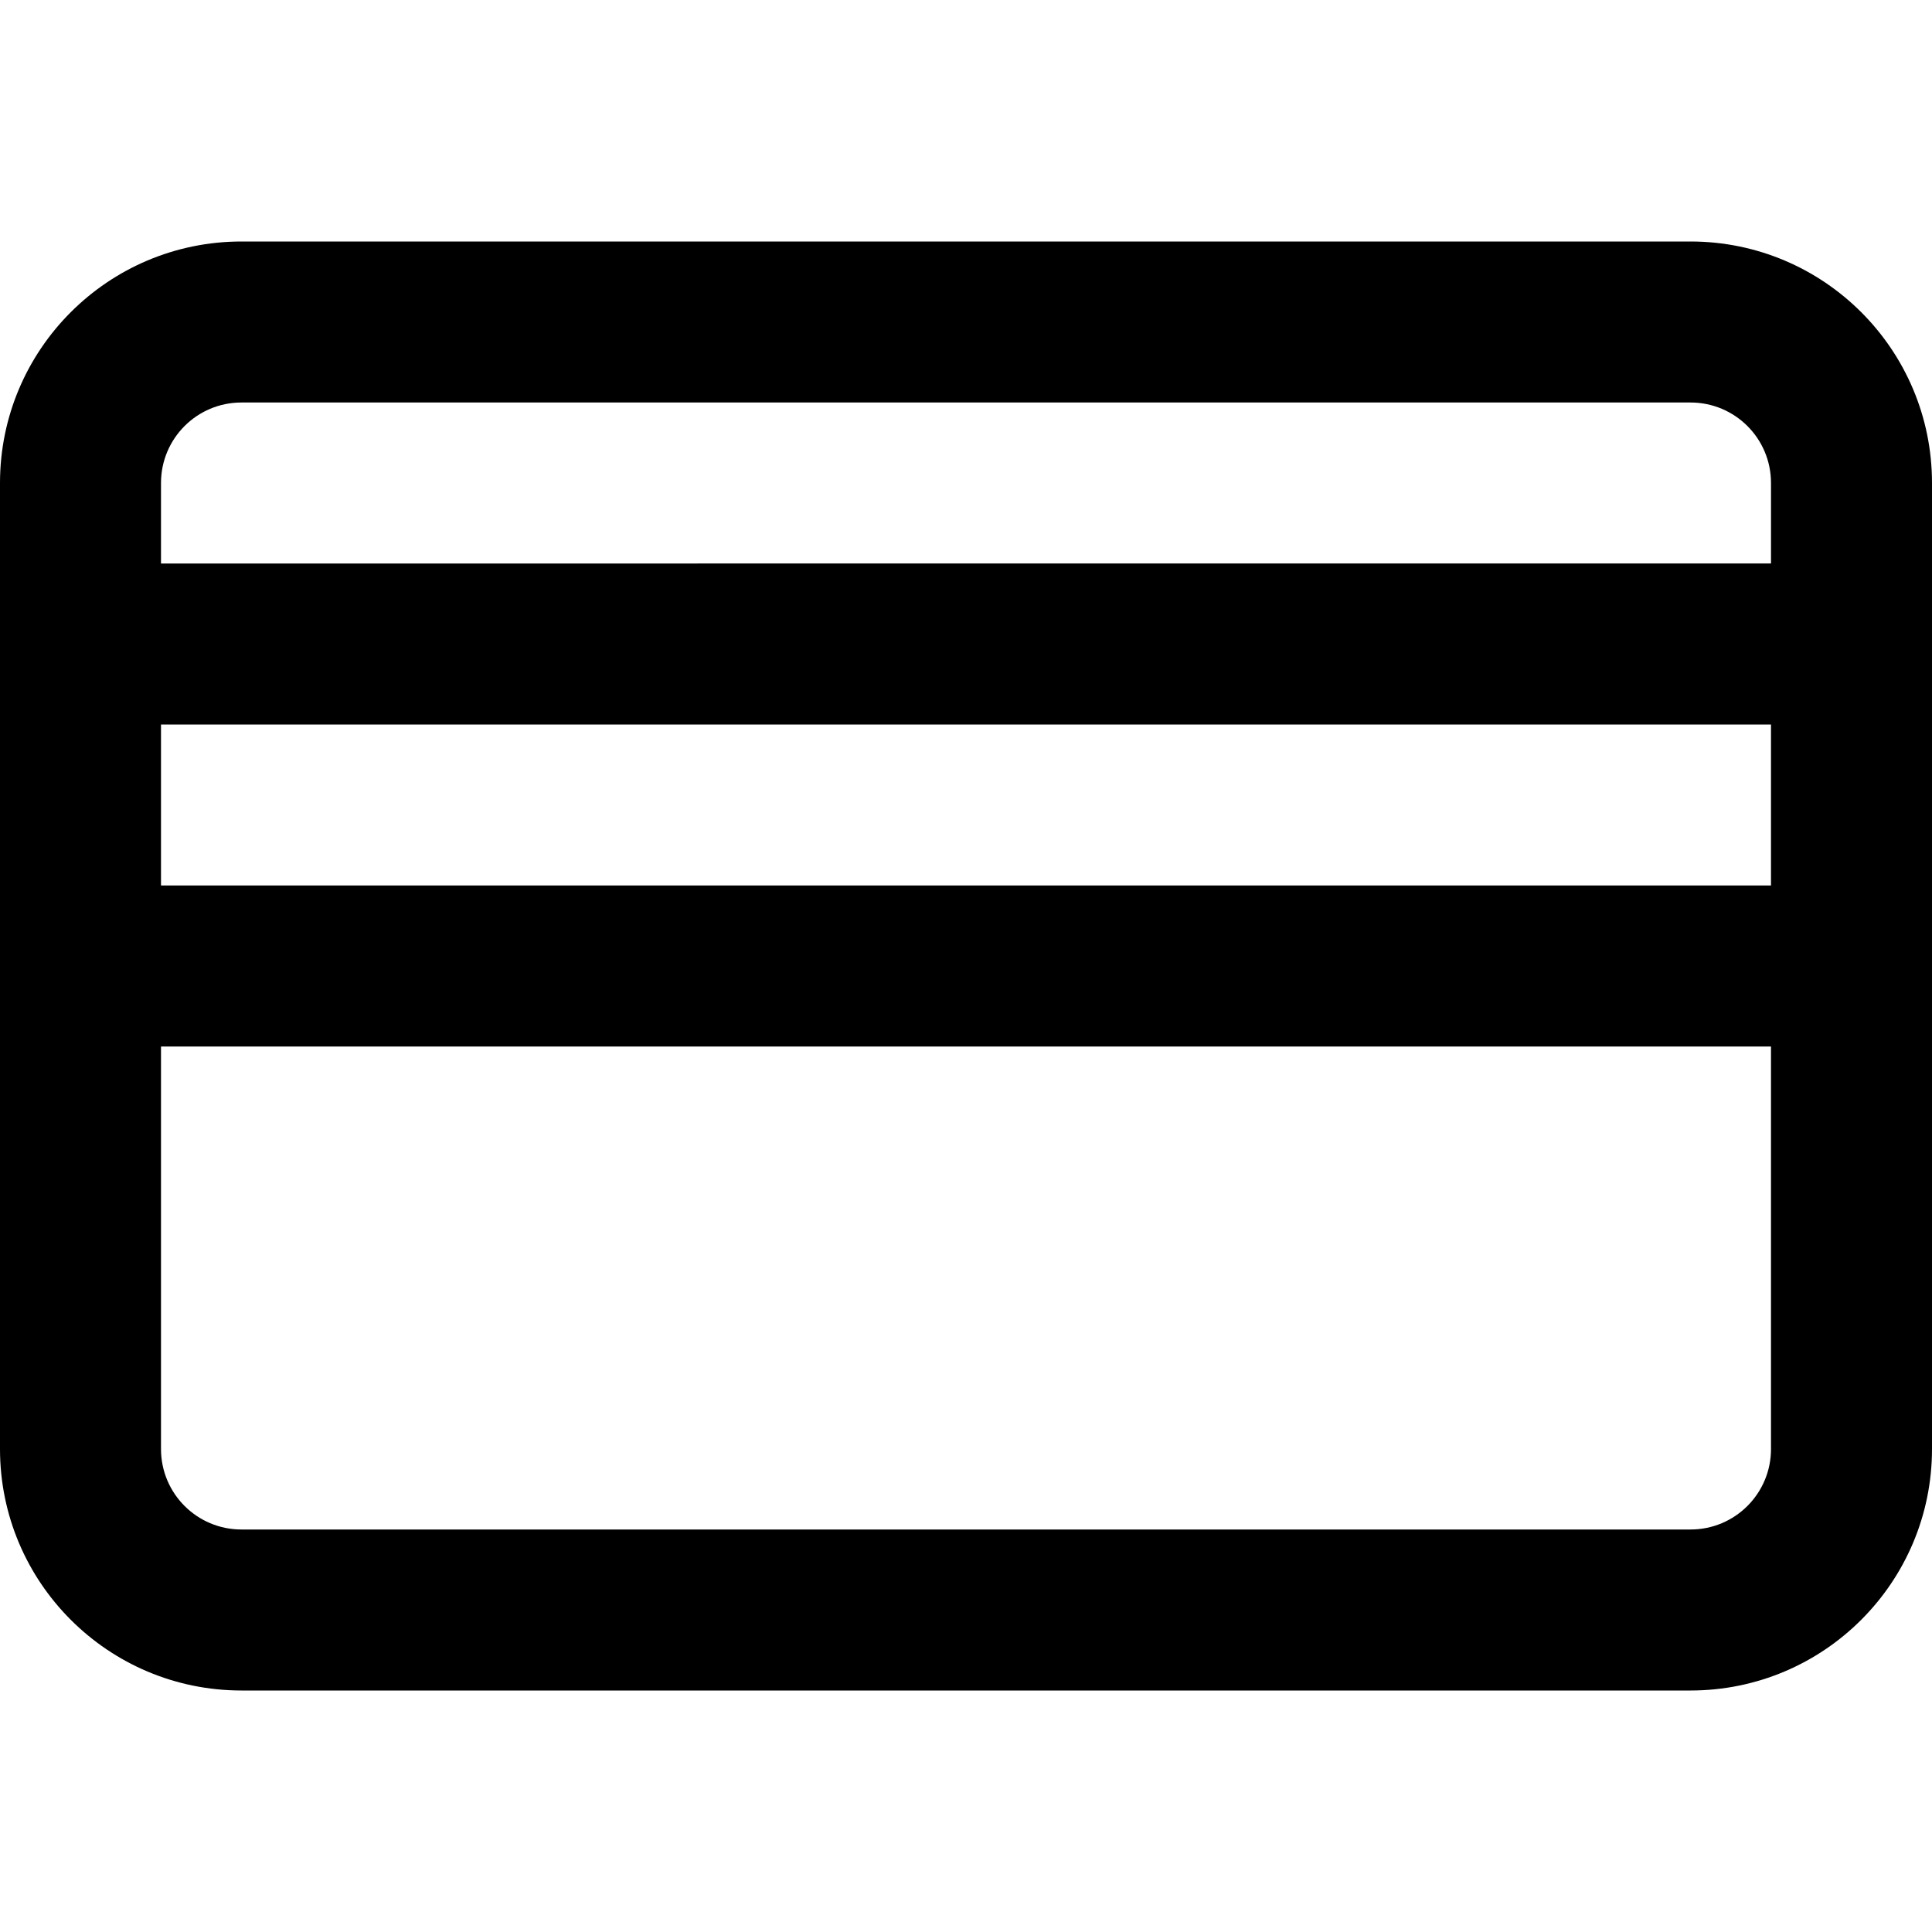 <svg viewBox="0 0 24 24" fill="currentColor"><path d="M21 3H3C1.343 3 0 4.343 0 6v12c0 1.657 1.343 3 3 3h18c1.657 0 3-1.343 3-3V6c0-1.657-1.343-3-3-3zm1 15c0 .553-.447 1-1 1H3c-.553 0-1-.447-1-1v-5h20v5zm0-7H2V9h20v2zm0-4H2V6c0-.553.447-1 1-1h18c.553 0 1 .447 1 1v1z"/></svg>